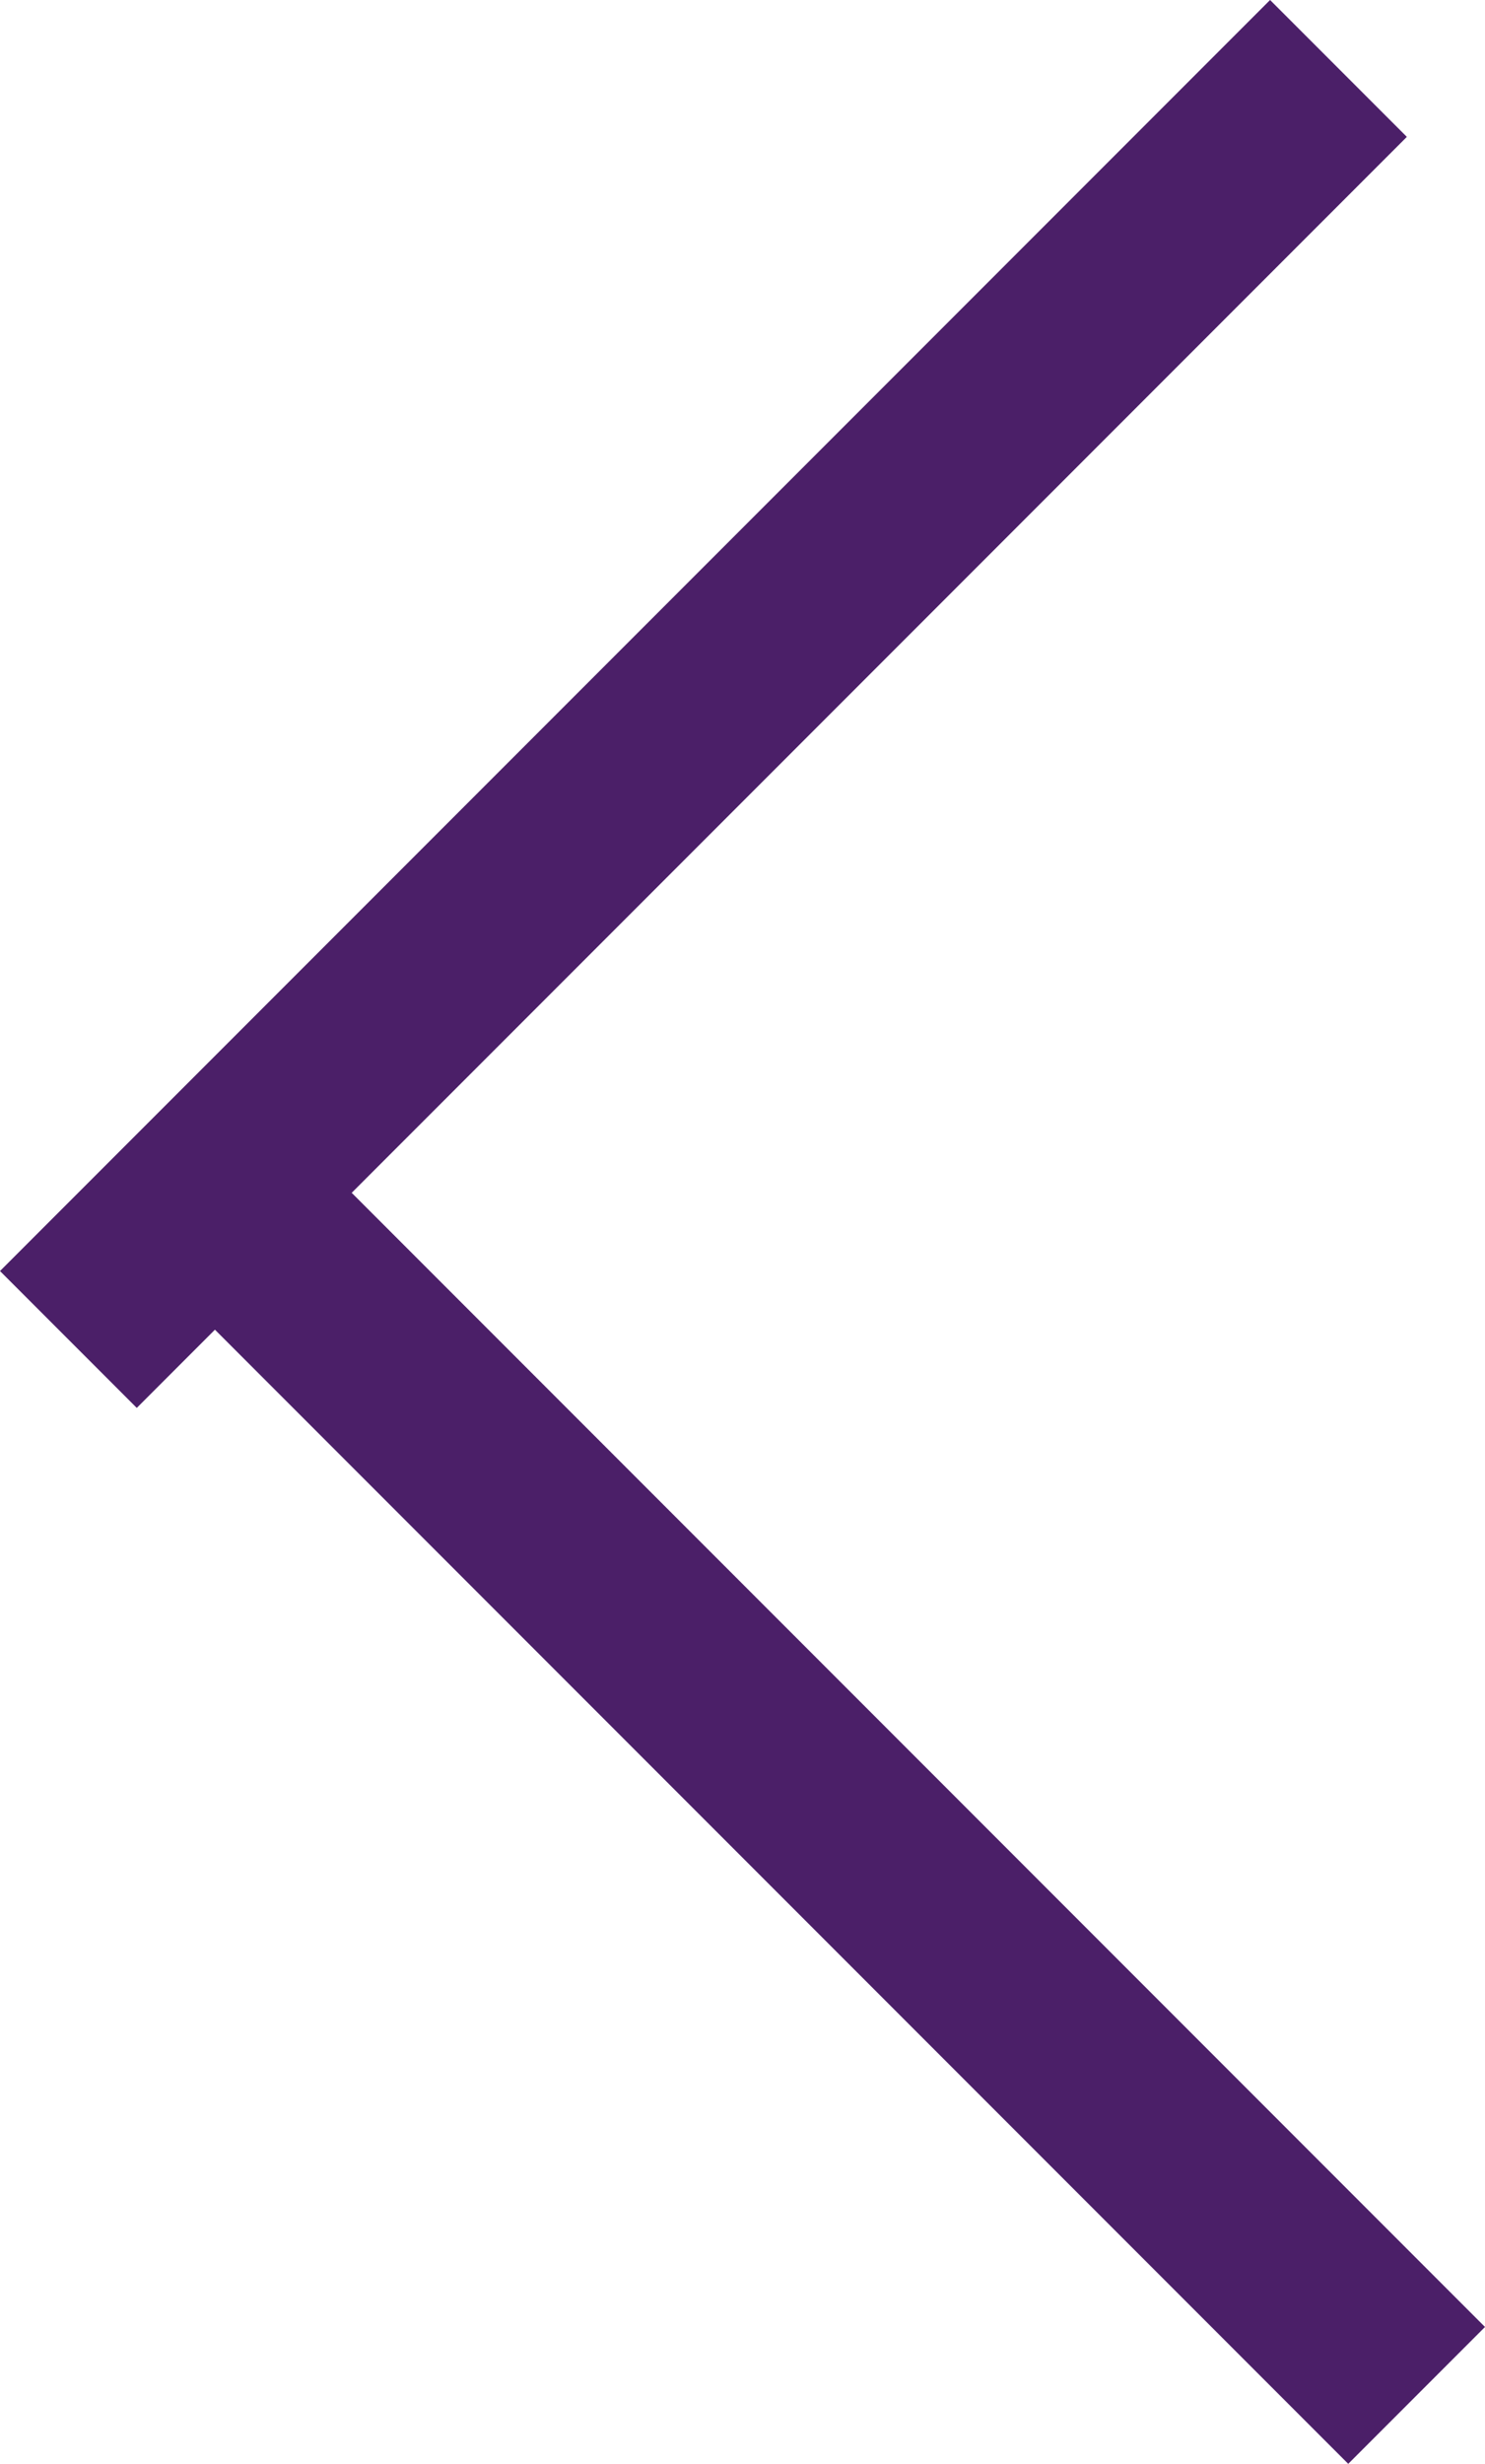 <?xml version="1.0" encoding="utf-8"?>
<!-- Generator: Adobe Illustrator 21.1.0, SVG Export Plug-In . SVG Version: 6.00 Build 0)  -->
<svg version="1.1" id="Layer_1" xmlns="http://www.w3.org/2000/svg" xmlns:xlink="http://www.w3.org/1999/xlink" x="0px" y="0px"
	 viewBox="0 0 7.6 12.6" style="enable-background:new 0 0 7.6 12.6;" xml:space="preserve">
<style type="text/css">
	.st0{fill:#4B1F68;}
</style>
<path id="Rectangle_1242_copy_14" class="st0" d="M6.5,0L0,6.5l0.7,0.7l6.5-6.5L6.5,0z M7.6,11.9L1.3,5.6L0.6,6.3l6.3,6.3L7.6,11.9z
	"/>
</svg>
